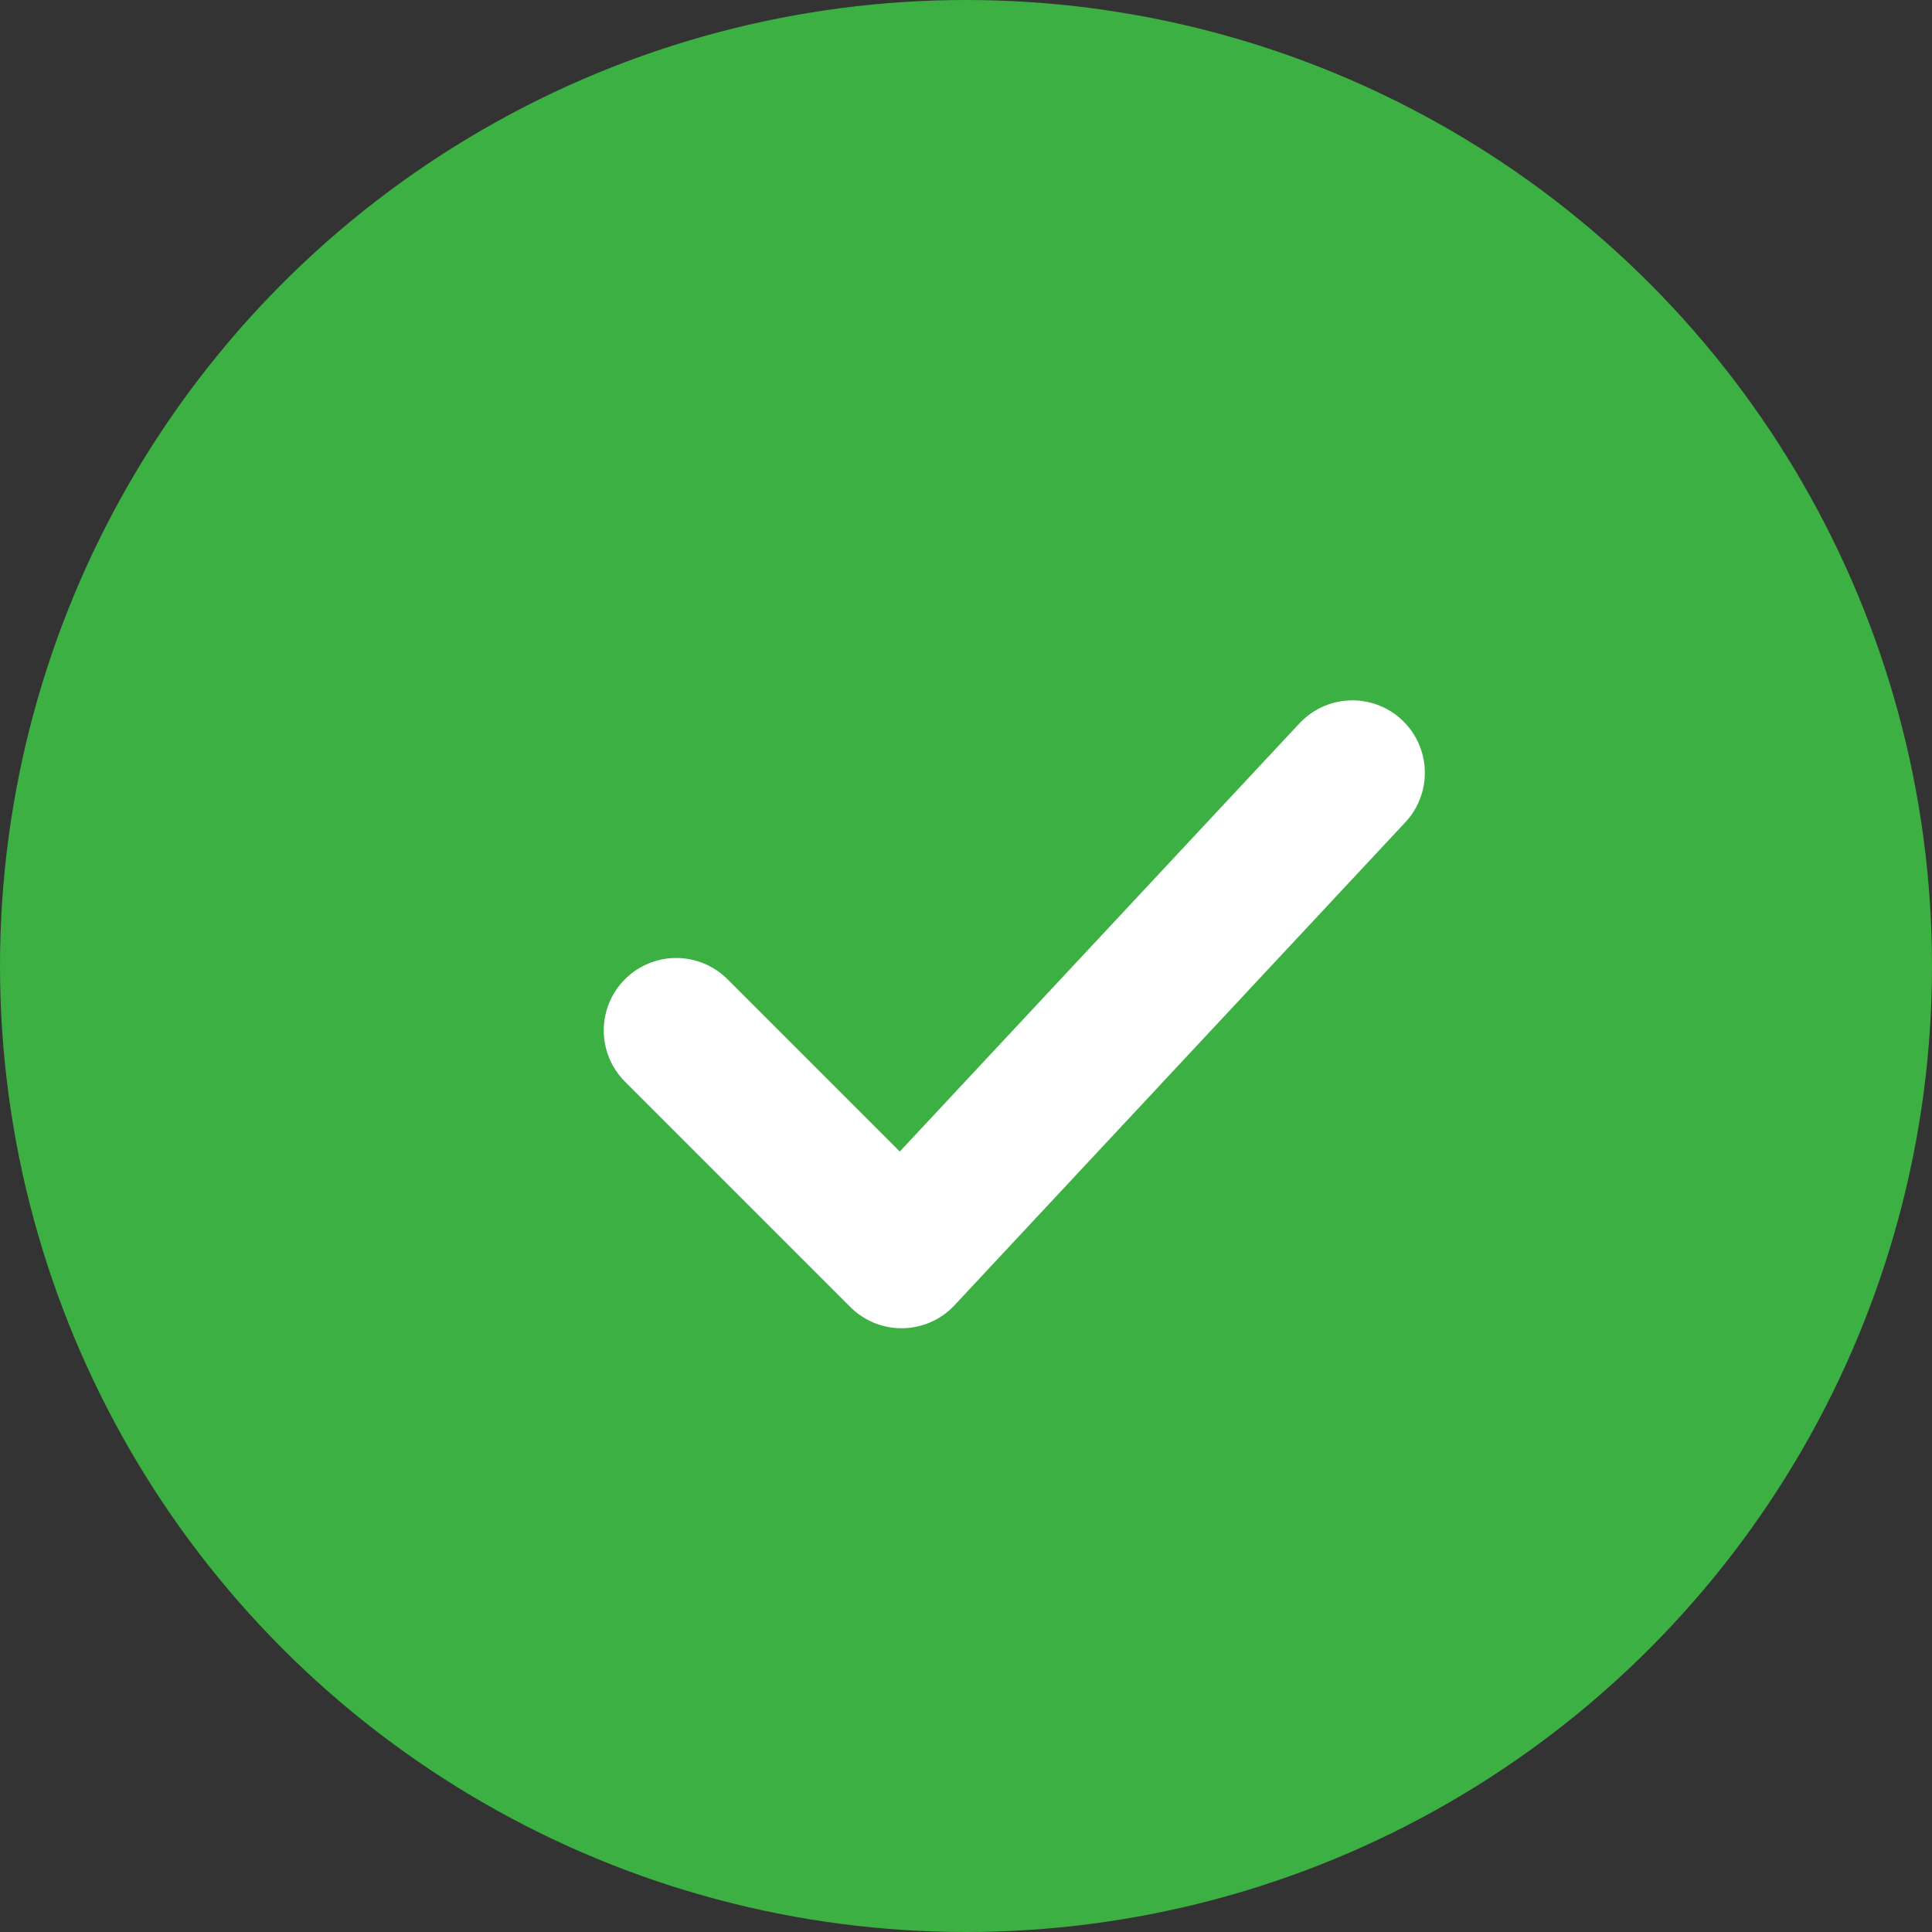 <svg width="20" height="20" viewBox="0 0 20 20" fill="none" xmlns="http://www.w3.org/2000/svg">
<rect x="0" y="0" width="20" height="20" fill="#333333" stroke="none"/>
<circle cx="10" cy="10" r="10" fill="#3CB043"/>
<path d="M7 10.667L9.333 13L14 8" stroke="white" stroke-width="1.5" stroke-linecap="round" stroke-linejoin="round"/>
</svg>
